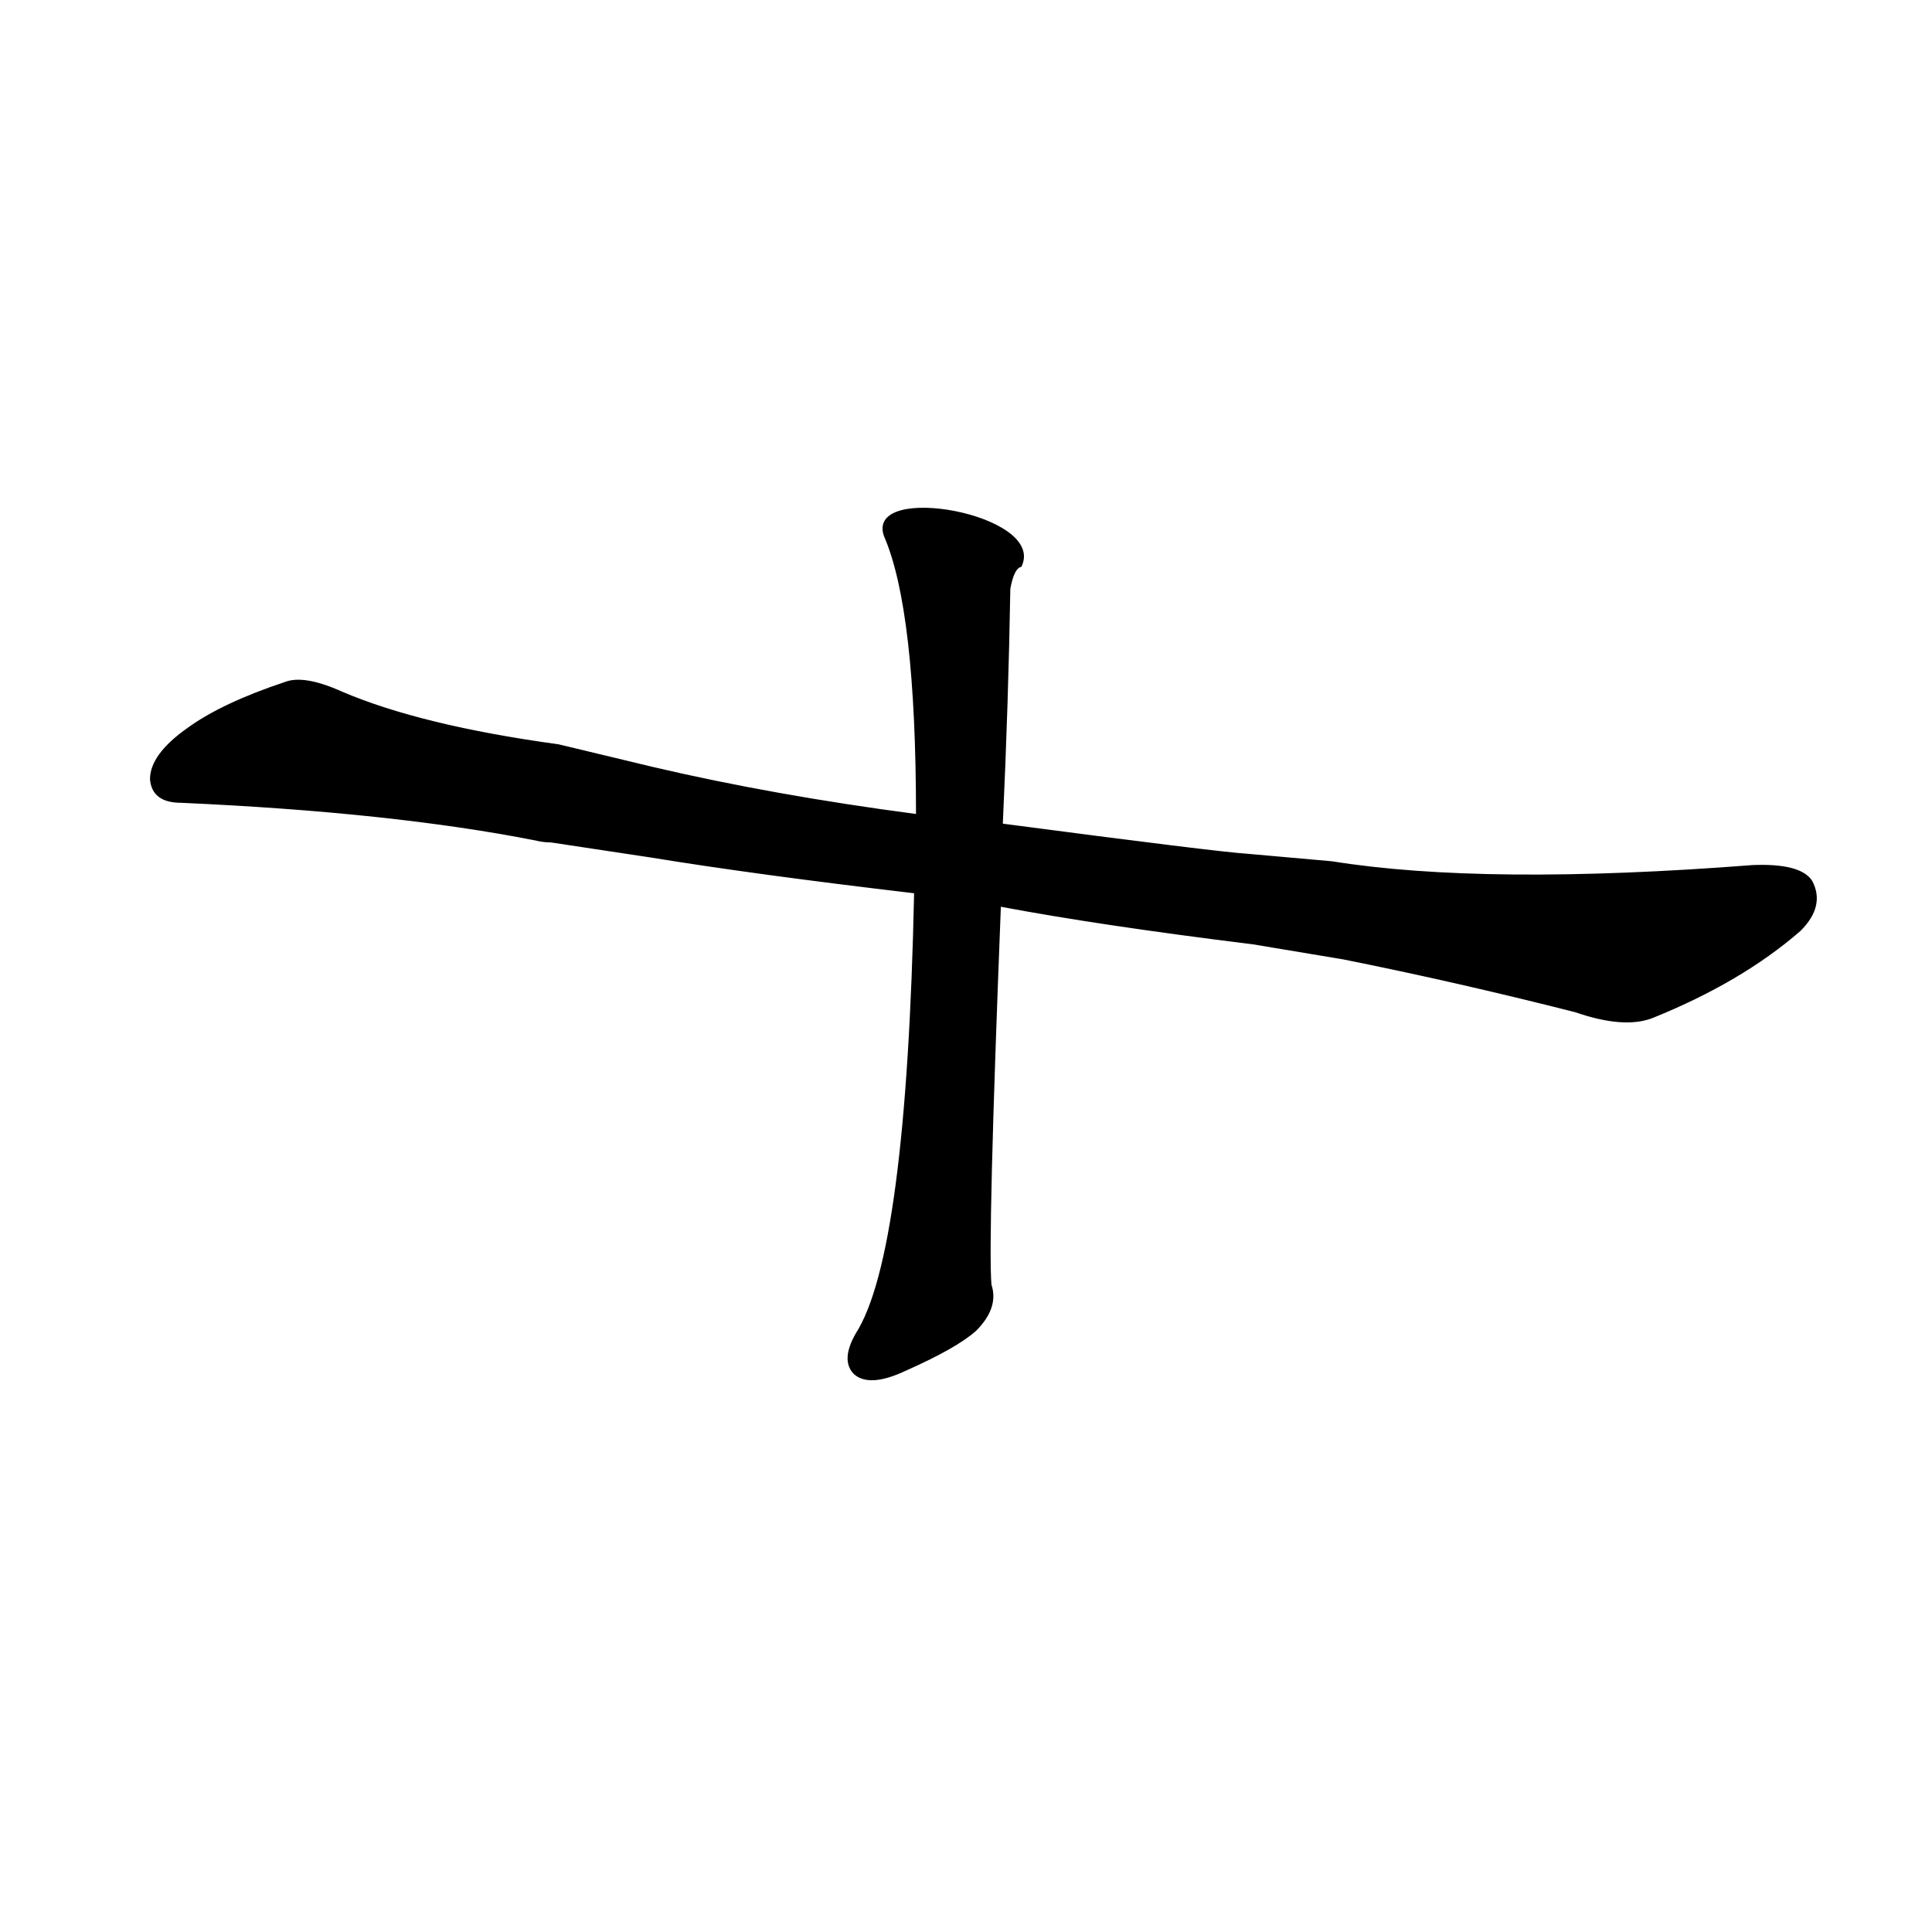 <?xml version="1.0" ?>
<svg baseProfile="full" height="1024" version="1.1" viewBox="0 0 1024 1024" width="1024" xmlns="http://www.w3.org/2000/svg" xmlns:ev="http://www.w3.org/2001/xml-events" xmlns:xlink="http://www.w3.org/1999/xlink">
	<defs/>
	<path d="M 706.0,457.0 Q 787.0,470.0 929.0,459.0 Q 954.0,458.0 960.0,467.0 Q 967.0,480.0 954.0,493.0 Q 923.0,520.0 876.0,539.0 Q 861.0,545.0 835.0,536.0 Q 772.0,520.0 712.0,508.0 L 664.0,500.0 Q 583.0,490.0 530.0,480.0 L 485.0,473.0 Q 400.0,463.0 345.0,454.0 L 292.0,446.0 Q 288.0,446.0 284.0,445.0 Q 208.0,430.0 96.0,425.0 Q 81.0,425.0 80.0,413.0 Q 80.0,400.0 100.0,386.0 Q 118.0,373.0 151.0,362.0 Q 161.0,358.0 181.0,367.0 Q 223.0,385.0 296.0,395.0 L 346.0,407.0 Q 410.0,422.0 486.0,432.0 L 531.0,437.0 Q 645.0,452.0 661.0,453.0 L 706.0,457.0" fill="black" stroke="#000000"/>
	<path d="M 486.0,432.0 Q 486.0,323.0 469.0,284.0 C 459.0,256.0 554.0,273.0 541.0,300.0 Q 537.0,301.0 535.0,312.0 Q 534.0,372.0 531.0,437.0 L 530.0,480.0 Q 523.0,658.0 525.0,681.0 Q 529.0,693.0 517.0,705.0 Q 507.0,714.0 480.0,726.0 Q 461.0,735.0 453.0,728.0 Q 446.0,721.0 454.0,707.0 Q 481.0,665.0 485.0,473.0 L 486.0,432.0" fill="black" stroke="#000000"/>
</svg>

